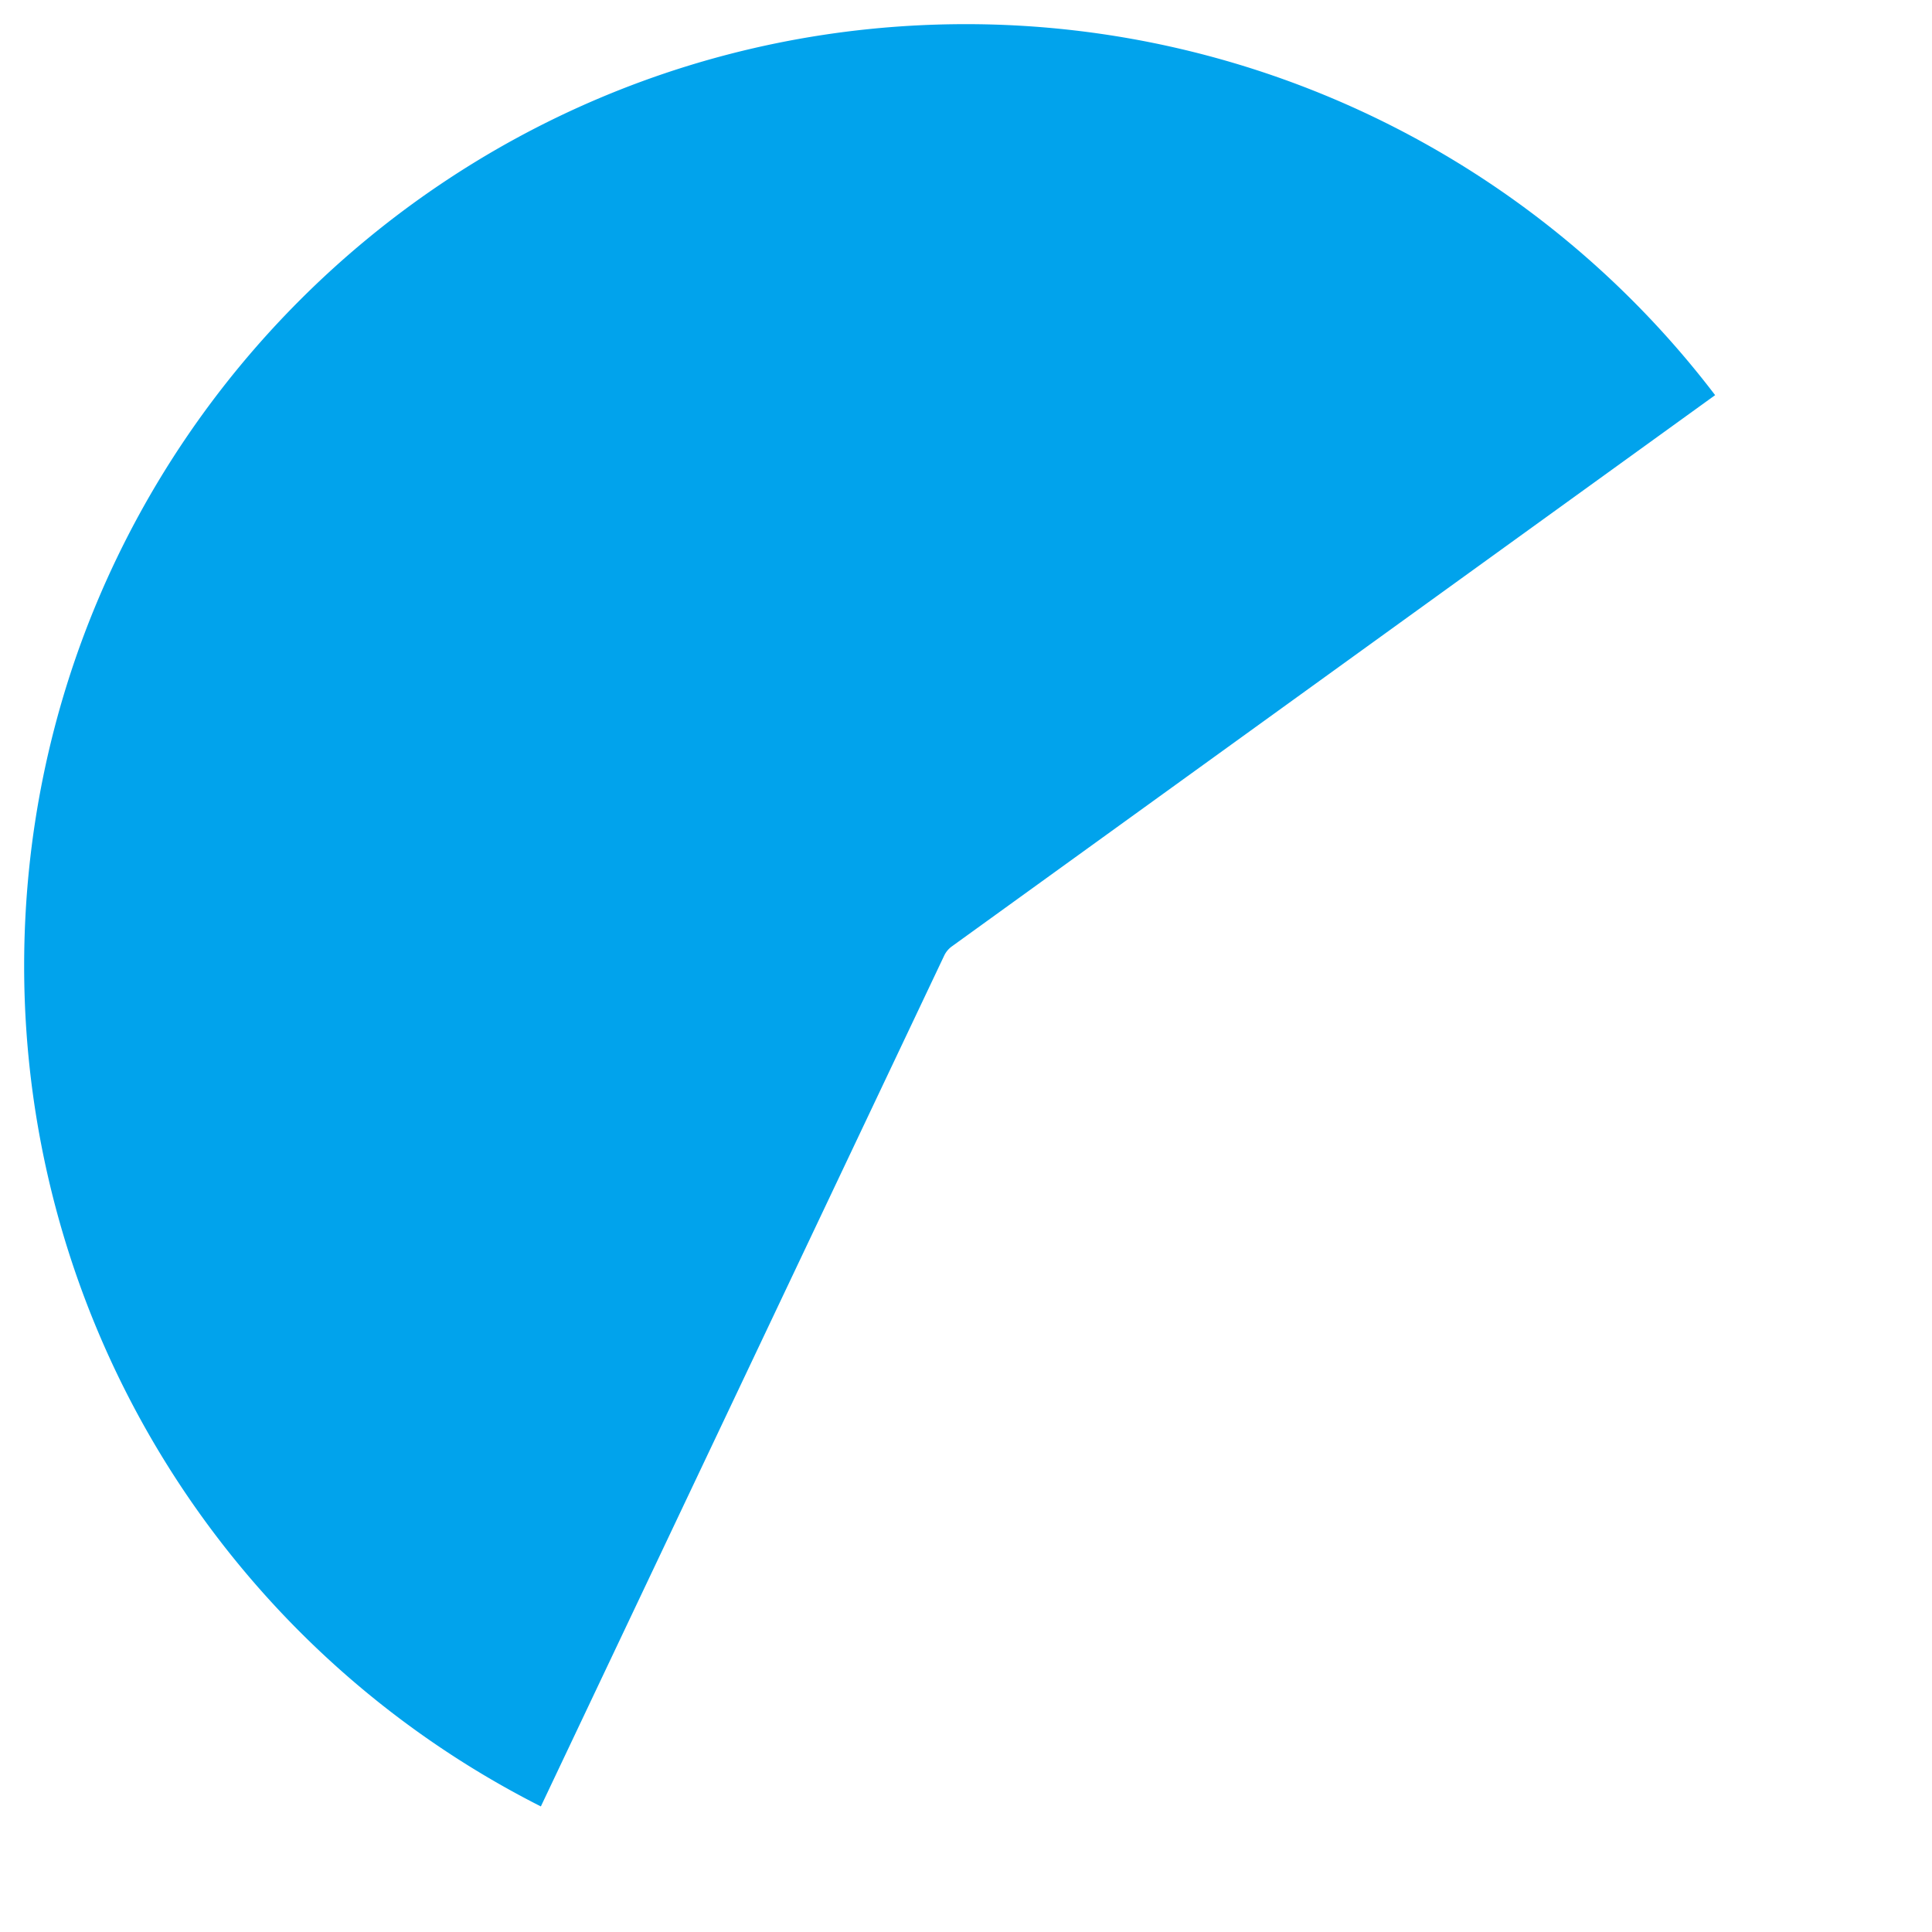 <svg width="80" height="80" xmlns="http://www.w3.org/2000/svg"><path d="M22.395 74.8A39 39 0 0 1 1 40C1 18.46 18.46 1 40 1a39 39 0 0 1 31.02 15.362L39.414 39.189a1 1 0 0 0-.318.383L22.396 74.8Z" fill="#01a3ec"/></svg>